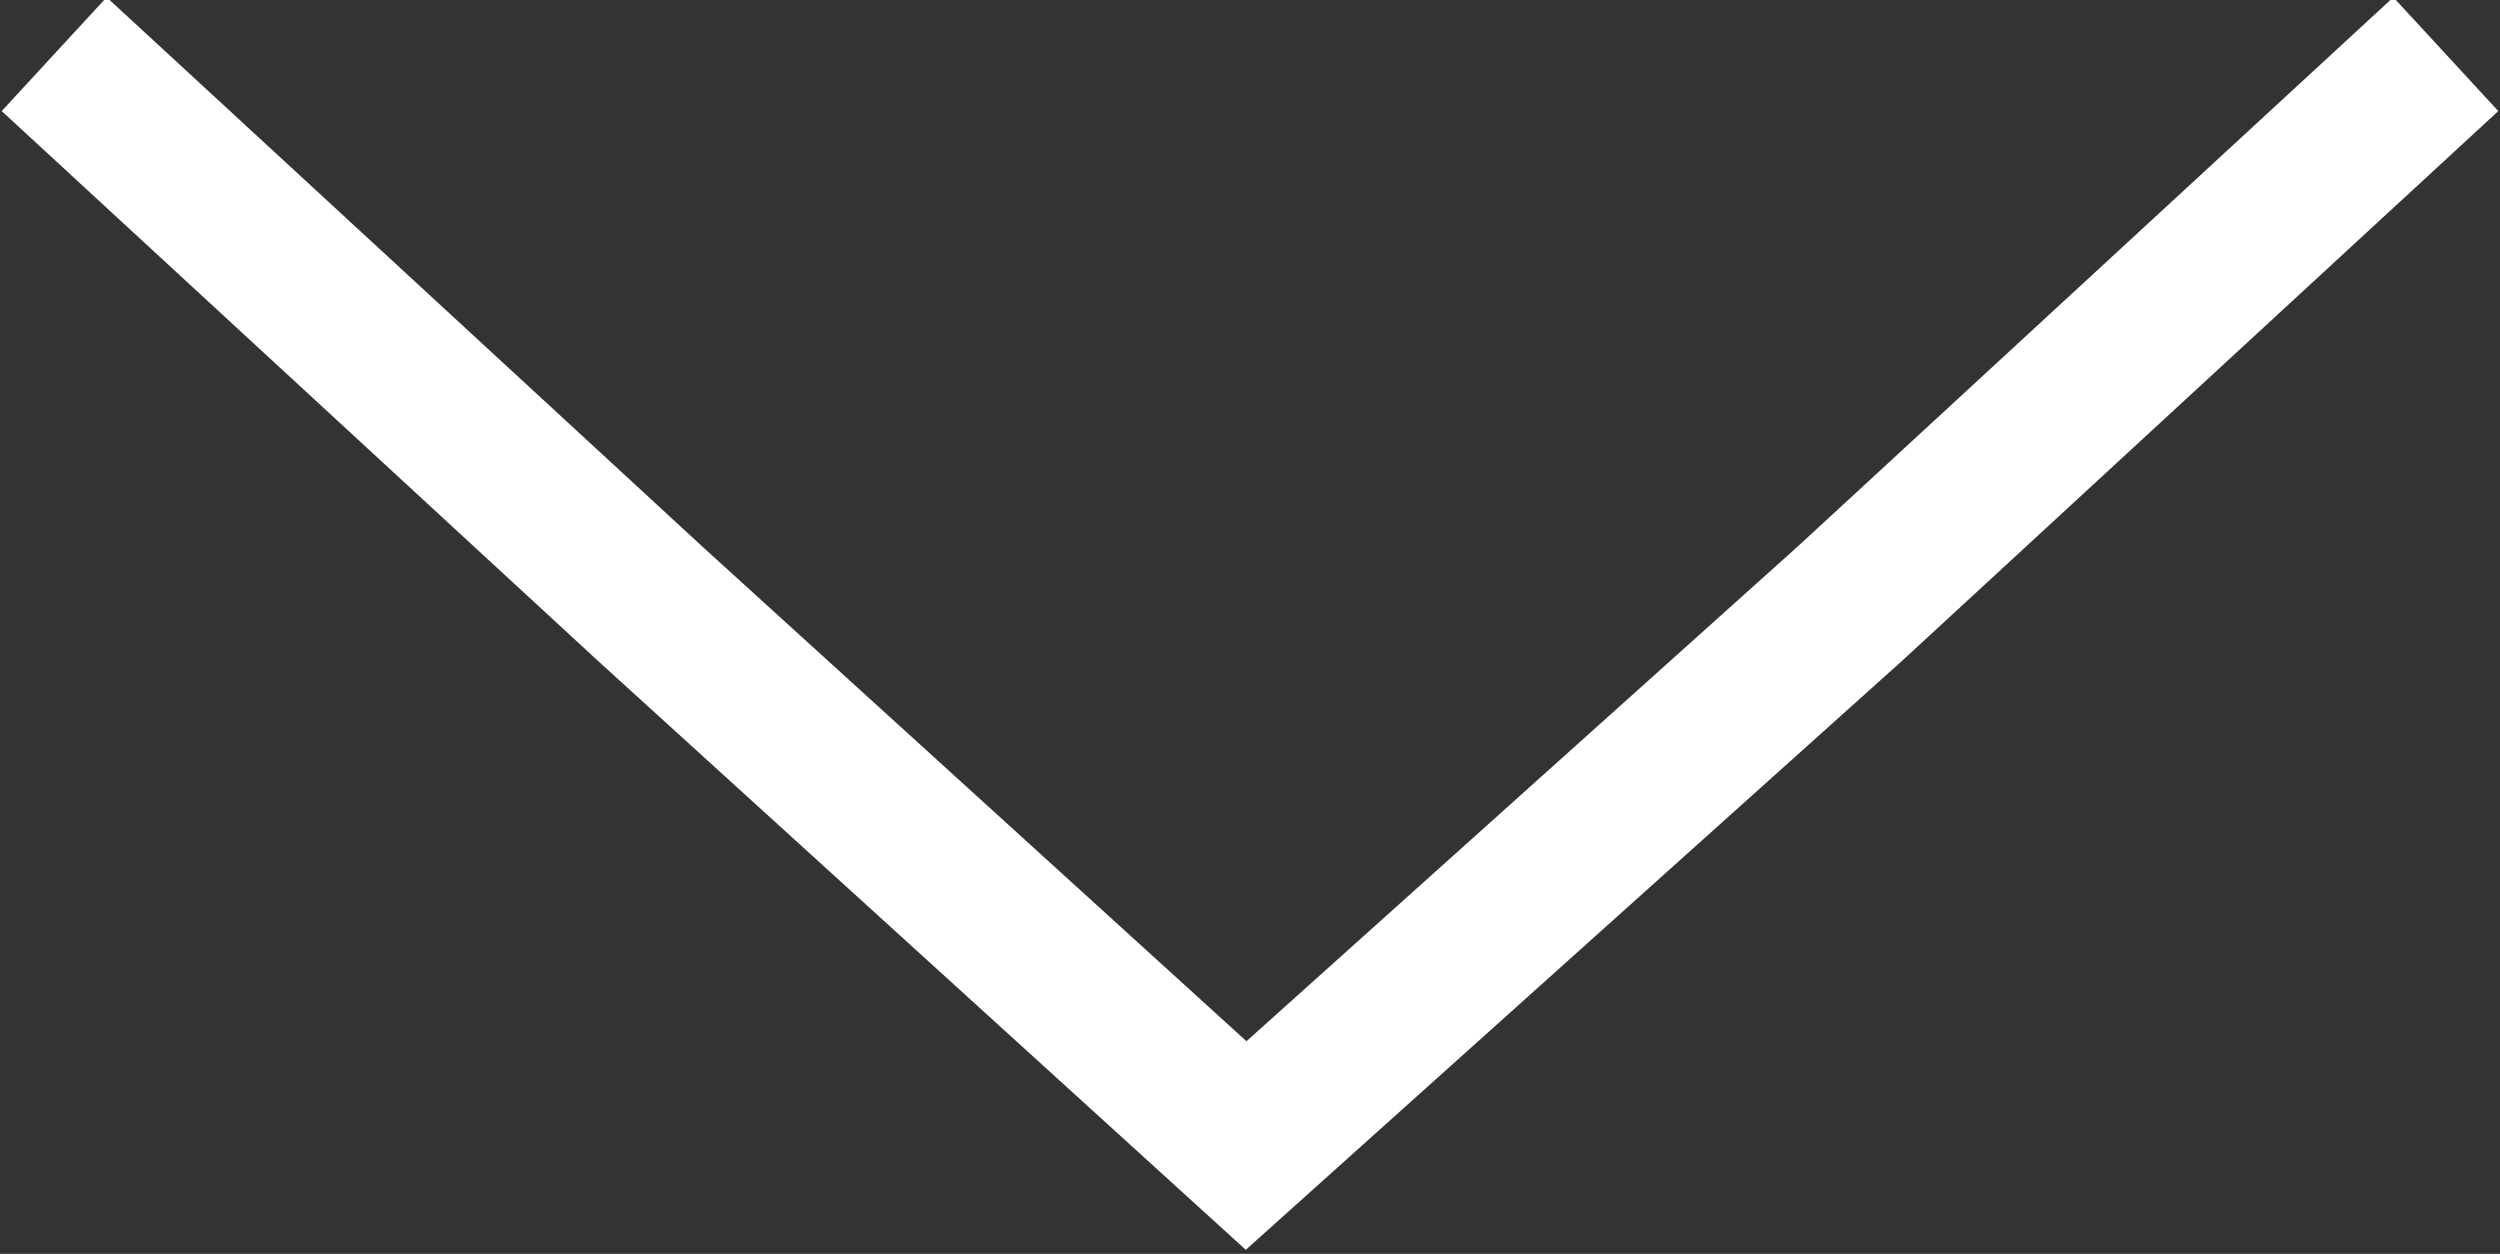 <?xml version="1.0" encoding="utf-8"?>
<!-- Generator: Adobe Illustrator 17.1.0, SVG Export Plug-In . SVG Version: 6.00 Build 0)  -->
<!DOCTYPE svg PUBLIC "-//W3C//DTD SVG 1.1//EN" "http://www.w3.org/Graphics/SVG/1.1/DTD/svg11.dtd">
<svg version="1.1" id="Layer_1" xmlns="http://www.w3.org/2000/svg" xmlns:xlink="http://www.w3.org/1999/xlink" x="0px" y="0px"
	 viewBox="0 0 32.3 16.2" enable-background="new 0 0 32.3 16.2" xml:space="preserve">
<rect x="0" y="0" width="32.3" height="16.2" fill="#333333" stroke="none"/>
<polyline fill="none" stroke="#FFFFFF" stroke-width="2" stroke-miterlimit="10" points="31.6,0.7 23.9,7.8 16.1,14.8 8.4,7.8 
	0.7,0.7 "/>
</svg>
